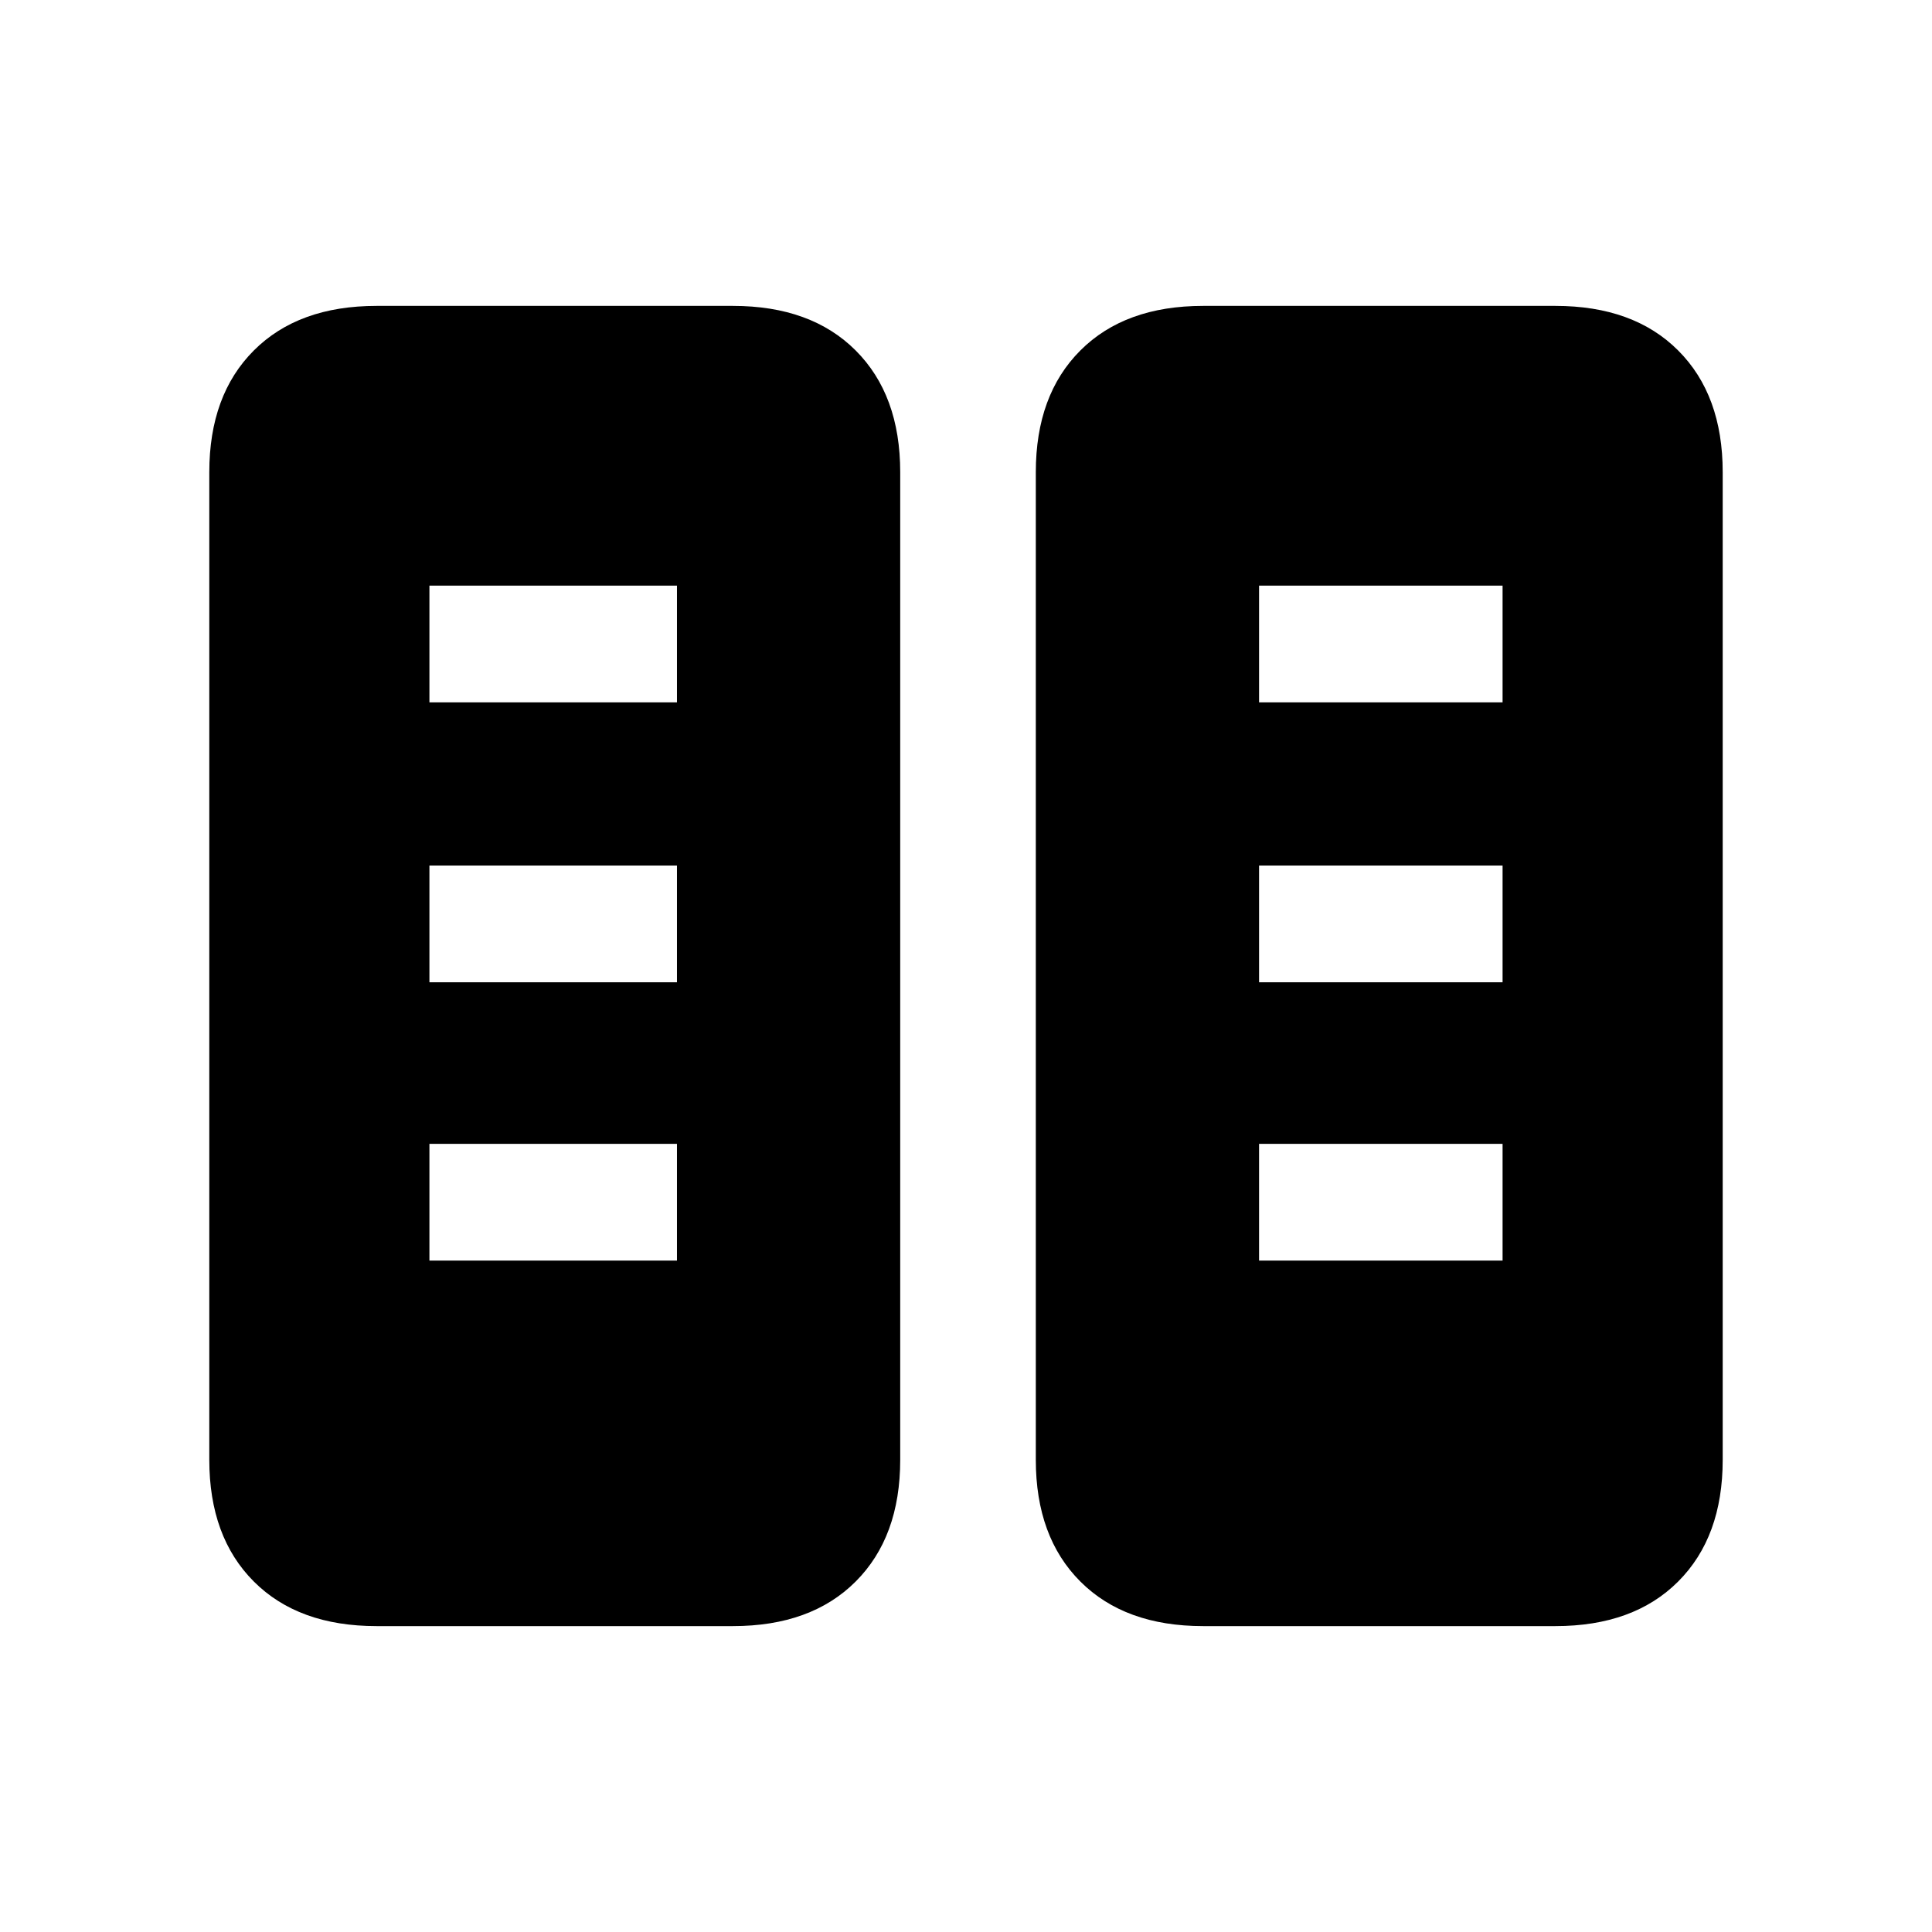 <svg xmlns="http://www.w3.org/2000/svg" height="20" viewBox="0 -960 960 960" width="20"><path d="M187.11-152q-38.84 0-60.97-22.14Q104-196.27 104-234.62v-490.76q0-38.35 22.14-60.48Q148.27-808 187.11-808H364.2q38.83 0 60.97 22.14 22.14 22.13 22.14 60.48v490.76q0 38.35-22.14 60.48Q403.03-152 364.2-152H187.11Zm410.69 0q-38.83 0-60.97-22.14-22.14-22.13-22.14-60.48v-490.76q0-38.35 22.14-60.48Q558.97-808 597.8-808h175.09q38.84 0 60.97 22.14Q856-763.73 856-725.38v490.76q0 38.35-22.14 60.48Q811.73-152 772.89-152H597.8ZM213.38-333.62h123v-58h-123v58Zm412.24 0h121v-58h-121v58Zm-412.24-138.3h123v-58h-123v58Zm412.24 0h121v-58h-121v58ZM213.38-611h123v-58h-123v58Zm412.24 0h121v-58h-121v58Z"/></svg>